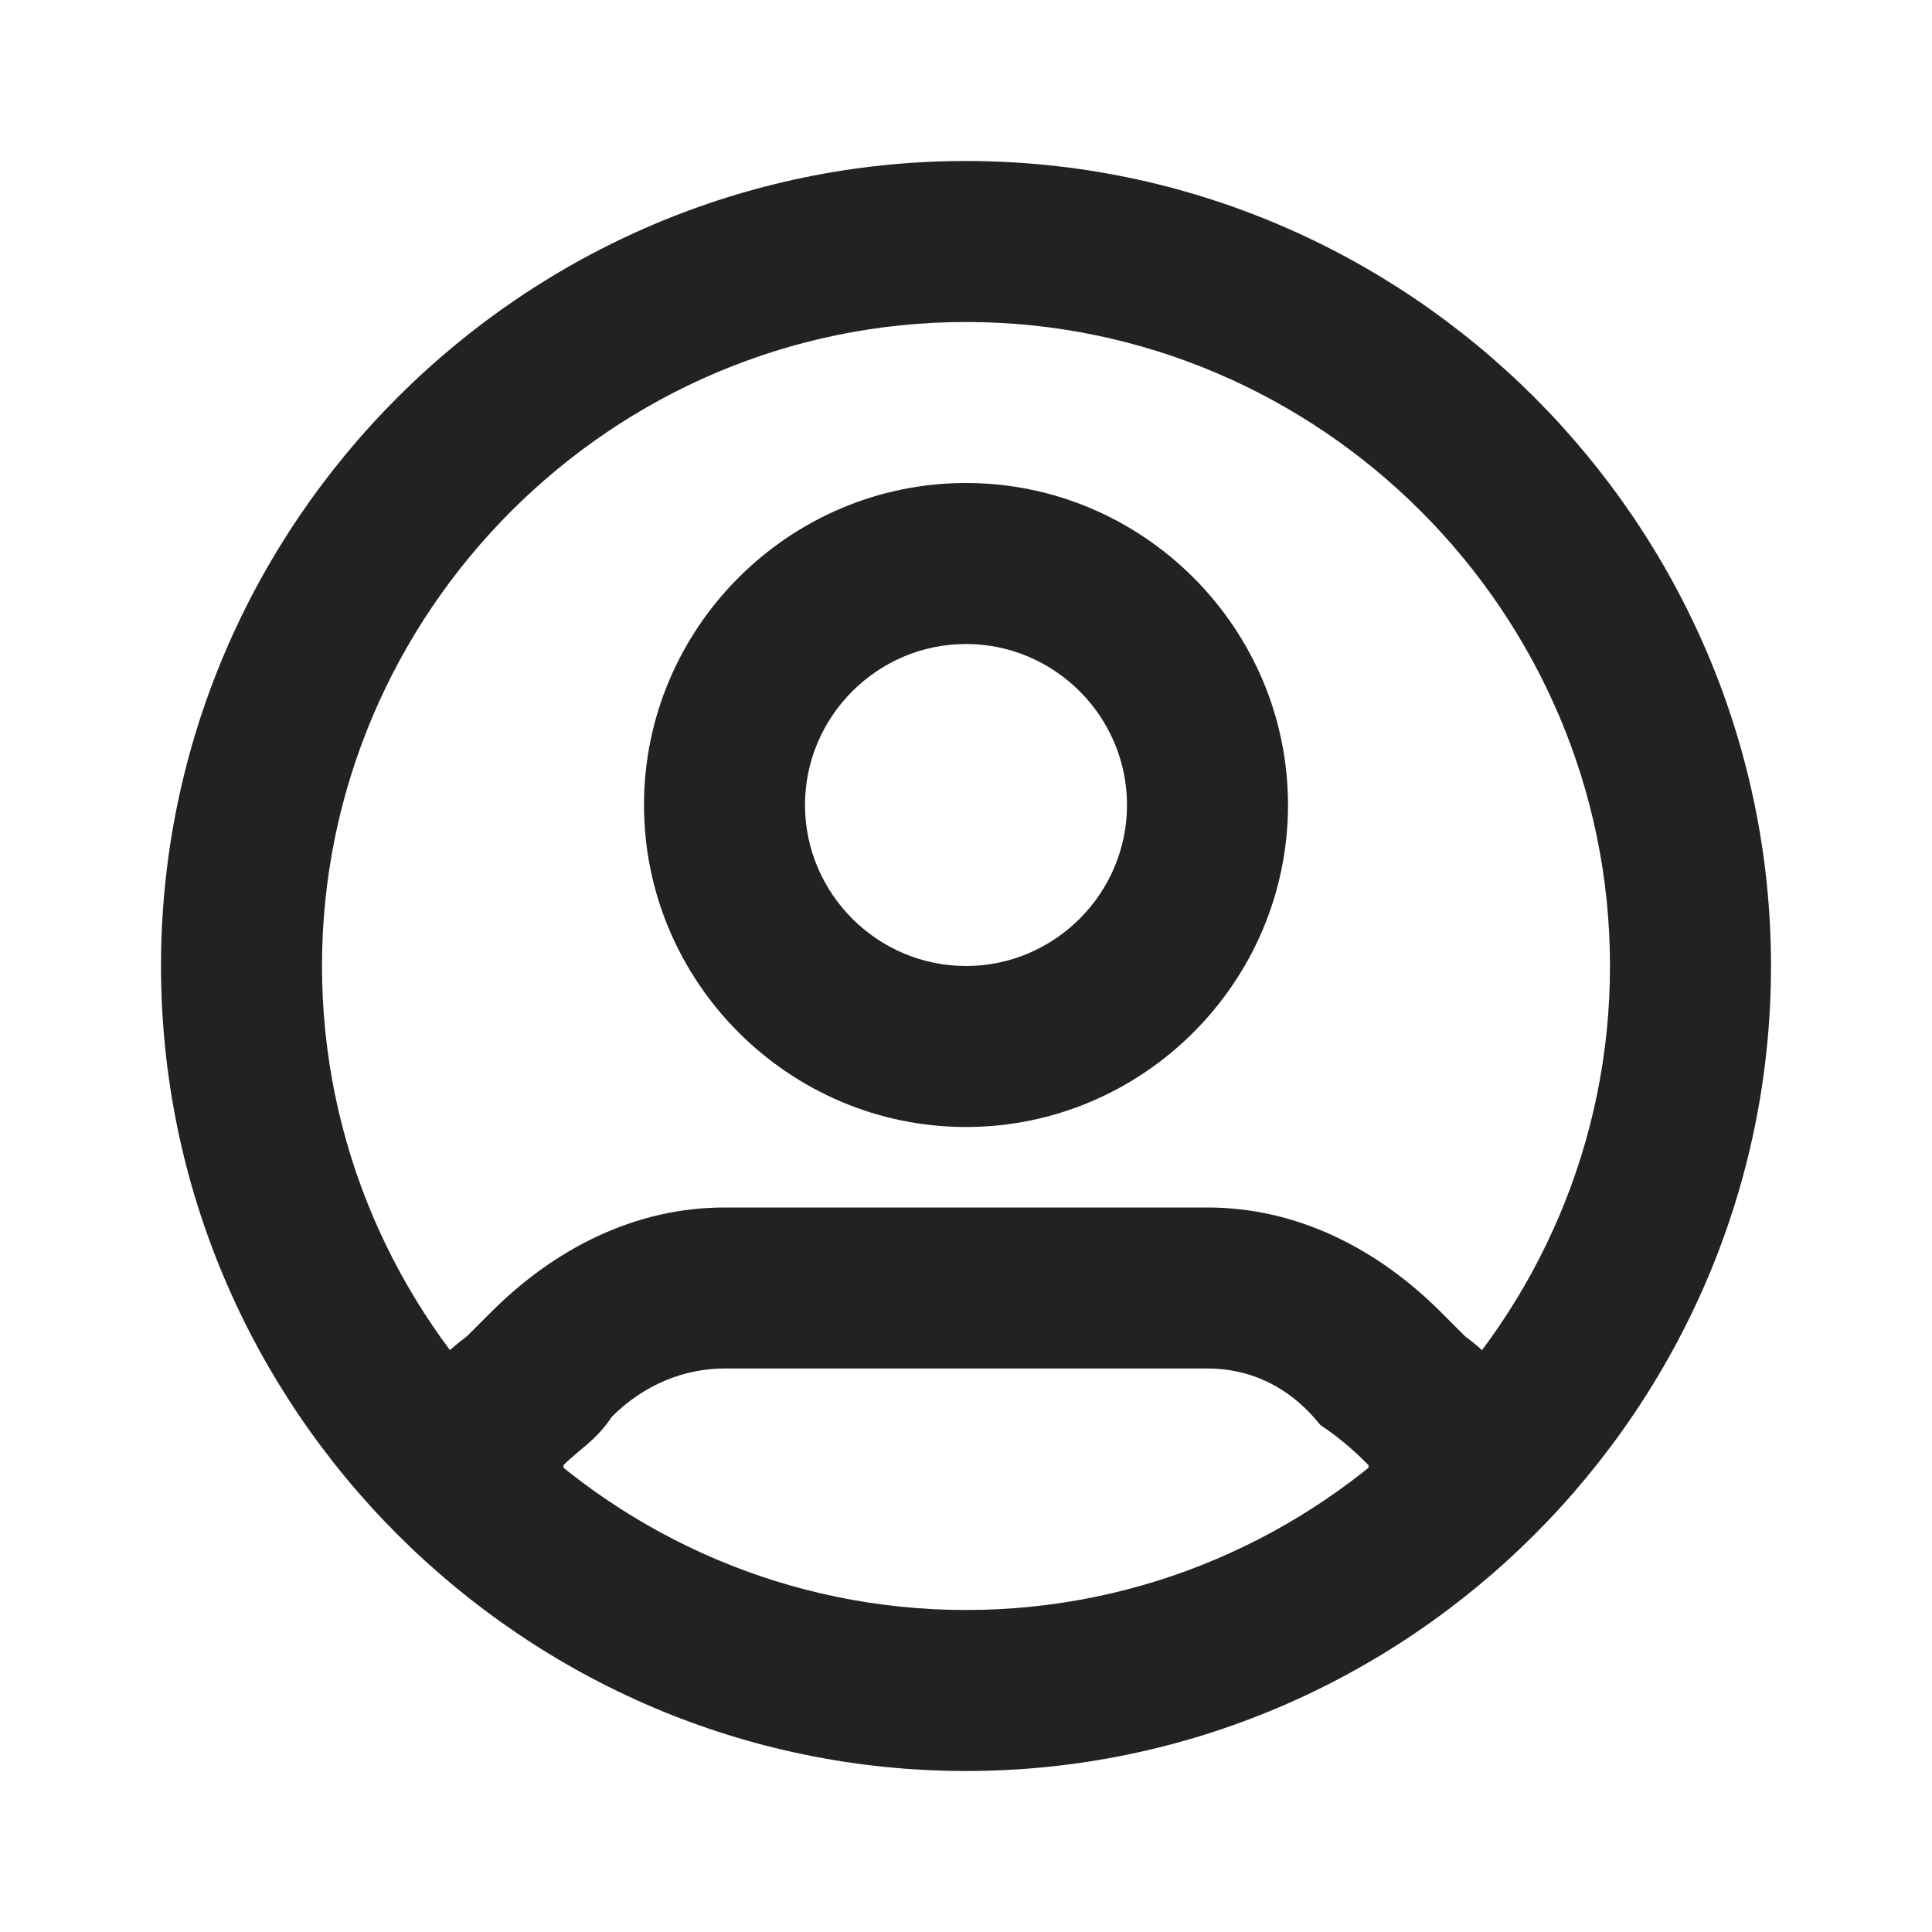 <?xml version="1.0" encoding="utf-8"?>
<!-- Generator: Adobe Illustrator 25.1.0, SVG Export Plug-In . SVG Version: 6.00 Build 0)  -->
<svg version="1.1" id="레이어_1" xmlns="http://www.w3.org/2000/svg" xmlns:xlink="http://www.w3.org/1999/xlink" x="0px"
	 y="0px" viewBox="0 0 24 24" style="enable-background:new 0 0 24 24;" xml:space="preserve">
<style type="text/css">
	.st0{fill:#222222;}
</style>
<path class="st0" d="M18,19.3c-0.6,0-1-0.4-1-1c0-0.1,0-0.1,0-0.1c0,0,0,0,0,0c-0.1-0.1-0.3-0.3-0.6-0.5C16,17.2,15.5,17,15,17H9
	c-0.5,0-1,0.2-1.4,0.6C7.4,17.9,7.2,18,7,18.2c0,0,0,0,0,0c0,0,0,0.1,0,0.1c0,0.6-0.4,1-1,1s-1-0.4-1-1c0-1,0.4-1.4,0.8-1.7
	c0.1-0.1,0.2-0.2,0.3-0.3C6.9,15.5,7.9,15,9,15h6c1.1,0,2.1,0.5,2.9,1.3c0.1,0.1,0.2,0.2,0.3,0.3c0.4,0.3,0.8,0.7,0.8,1.7
	C19,18.9,18.6,19.3,18,19.3z"/>
<path class="st0" d="M12,14c-2.2,0-4-1.8-4-4s1.8-4,4-4c2.2,0,4,1.8,4,4S14.2,14,12,14z M12,8c-1.1,0-2,0.9-2,2s0.9,2,2,2
	c1.1,0,2-0.9,2-2S13.1,8,12,8z"/>
<path class="st0" d="M12,22C6.5,22,2,17.5,2,12C2,6.5,6.5,2,12,2c5.5,0,10,4.5,10,10C22,17.5,17.5,22,12,22z M12,4c-4.4,0-8,3.6-8,8
	s3.6,8,8,8s8-3.6,8-8S16.4,4,12,4z"/>
</svg>
